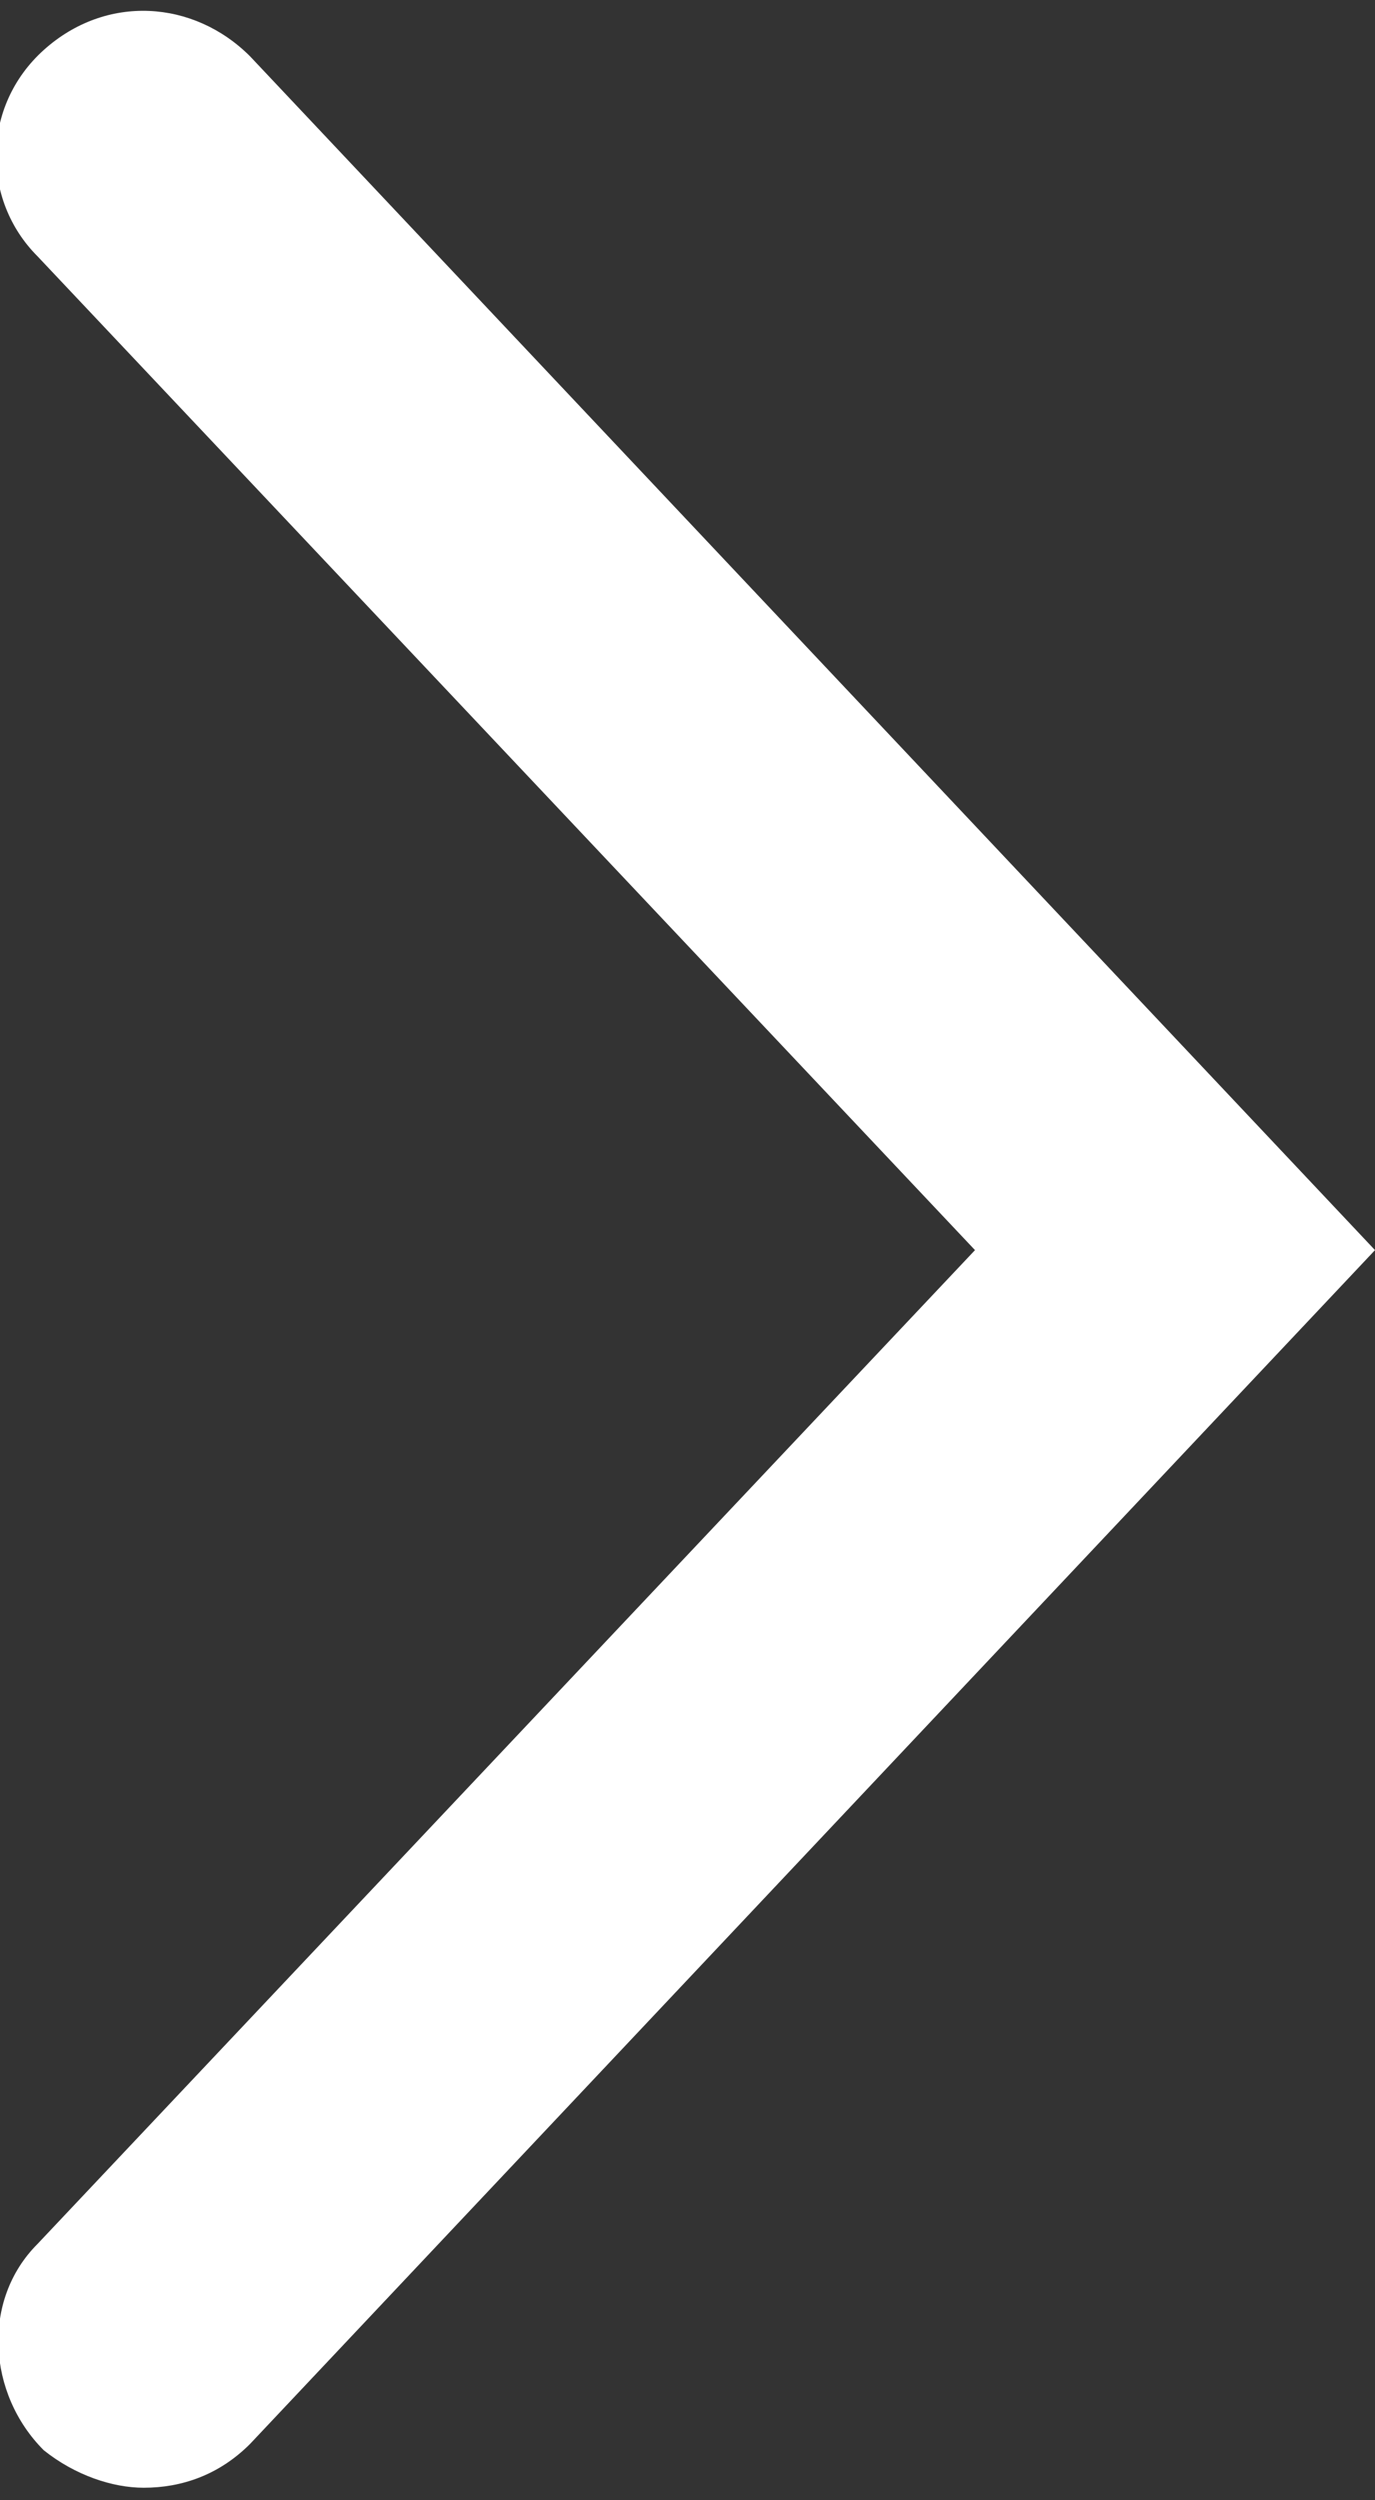 <?xml version="1.0" encoding="utf-8"?>
<!-- Generator: Adobe Illustrator 21.1.0, SVG Export Plug-In . SVG Version: 6.00 Build 0)  -->
<svg version="1.1" id="Layer_1" xmlns="http://www.w3.org/2000/svg" xmlns:xlink="http://www.w3.org/1999/xlink" x="0px" y="0px"
	 viewBox="0 0 22 40" style="enable-background:new 0 0 22 40;" xml:space="preserve">
<rect x="0" y="0" width="22" height="40" fill="#333333" stroke="none"/>
<style type="text/css">
	.st0{fill:#FFFFFF;}
</style>
<path class="st0" d="M2.3,39.8c0.6,0,1.2-0.2,1.7-0.7L22,20L4,0.9C3.1,0,1.7-0.1,0.7,0.8s-1,2.4-0.1,3.3l15,15.9l-15,15.9
	c-0.9,0.9-0.8,2.4,0.1,3.3C1.2,39.6,1.8,39.8,2.3,39.8z"/>
</svg>
